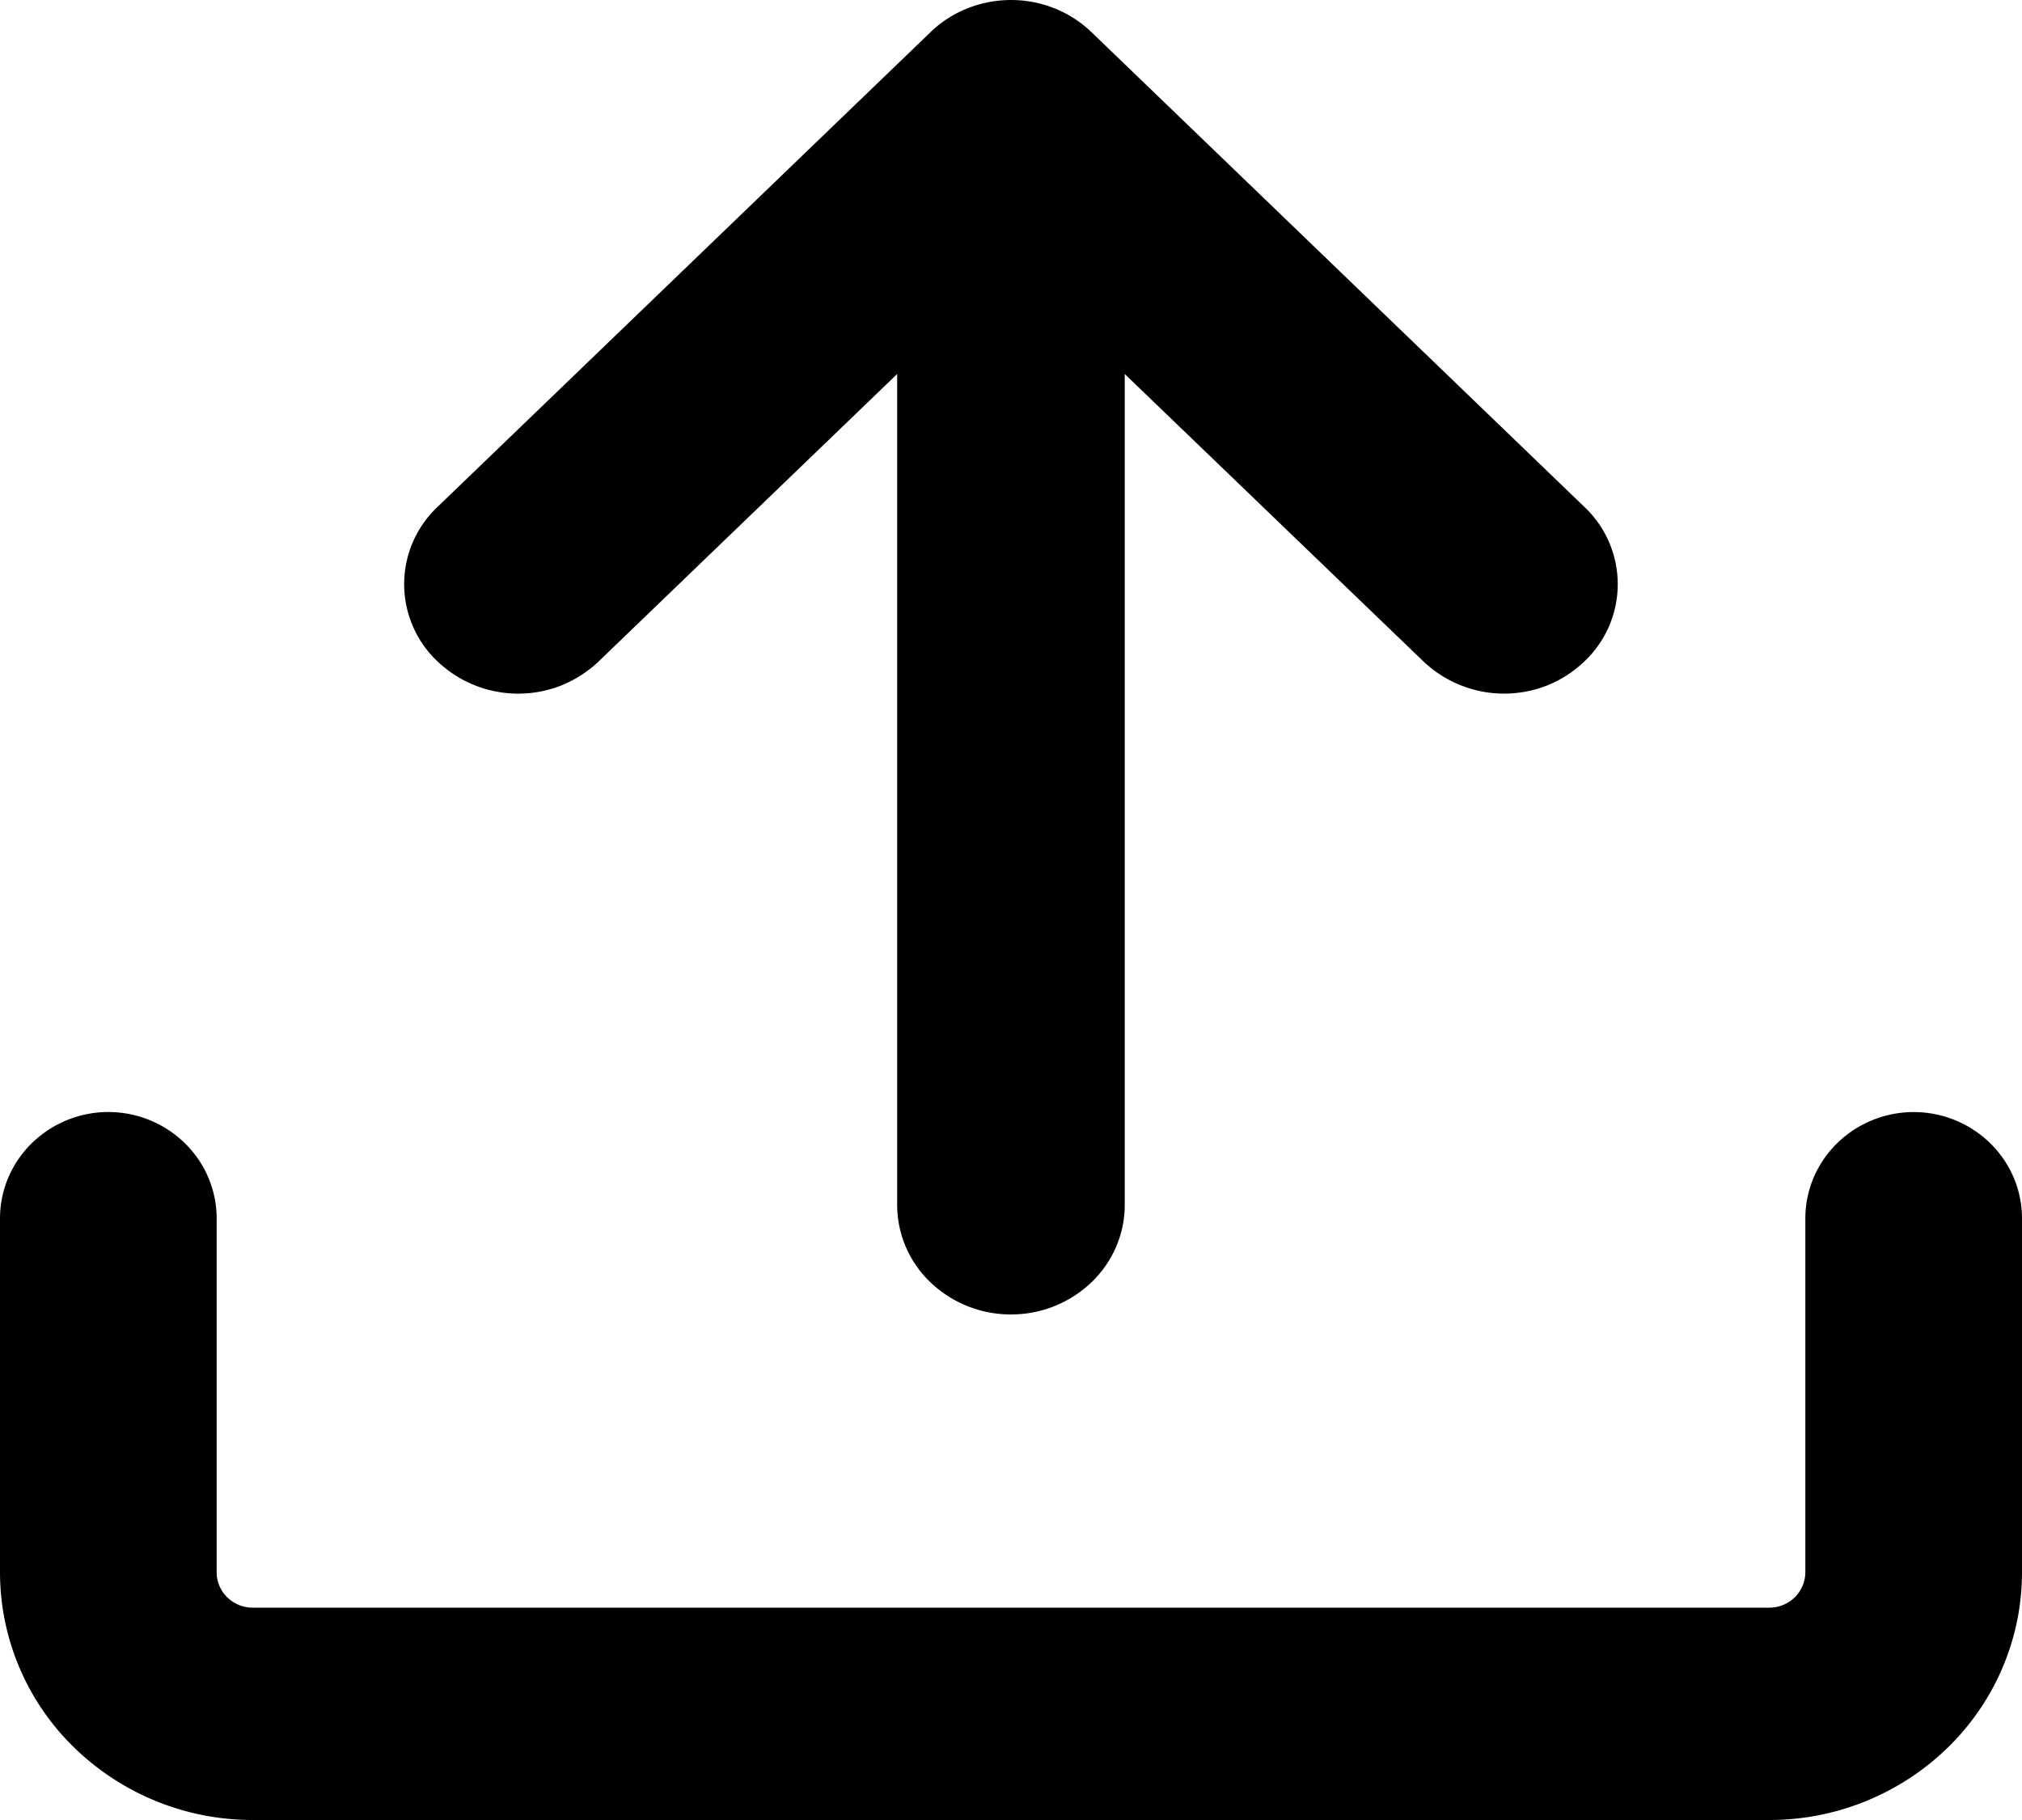 <svg width="20" height="18" viewBox="0 0 20 18" fill="none" xmlns="http://www.w3.org/2000/svg">
  <path d="M2.5 18a2.53 2.53 0 0 1-1.768-.718A2.42 2.42 0 0 1 0 15.55v-3.5c0-.279.113-.546.314-.743a1.083 1.083 0 0 1 1.515 0c.201.197.314.464.314.743v3.5c0 .193.16.35.357.35h15a.36.36 0 0 0 .253-.103.35.35 0 0 0 .104-.247v-3.5c0-.279.113-.546.314-.743a1.084 1.084 0 0 1 1.515 0c.201.197.314.464.314.743v3.5c0 .65-.263 1.273-.732 1.732A2.53 2.53 0 0 1 17.5 18z" fill="#000"/>
  <path d="M15.67 5.012a1.05 1.05 0 0 1 0 1.531q-.158.151-.364.235a1.16 1.16 0 0 1-1.225-.235l-2.956-2.844v8.218c0 .287-.118.563-.33.766A1.15 1.15 0 0 1 10 13a1.15 1.15 0 0 1-.796-.317 1.06 1.06 0 0 1-.33-.766V3.699L5.92 6.543q-.16.151-.365.235a1.16 1.16 0 0 1-1.226-.235 1.05 1.05 0 0 1 0-1.531L9.205.317C9.415.114 9.702 0 10 0s.584.114.795.317z" fill="#000"/>
</svg>
